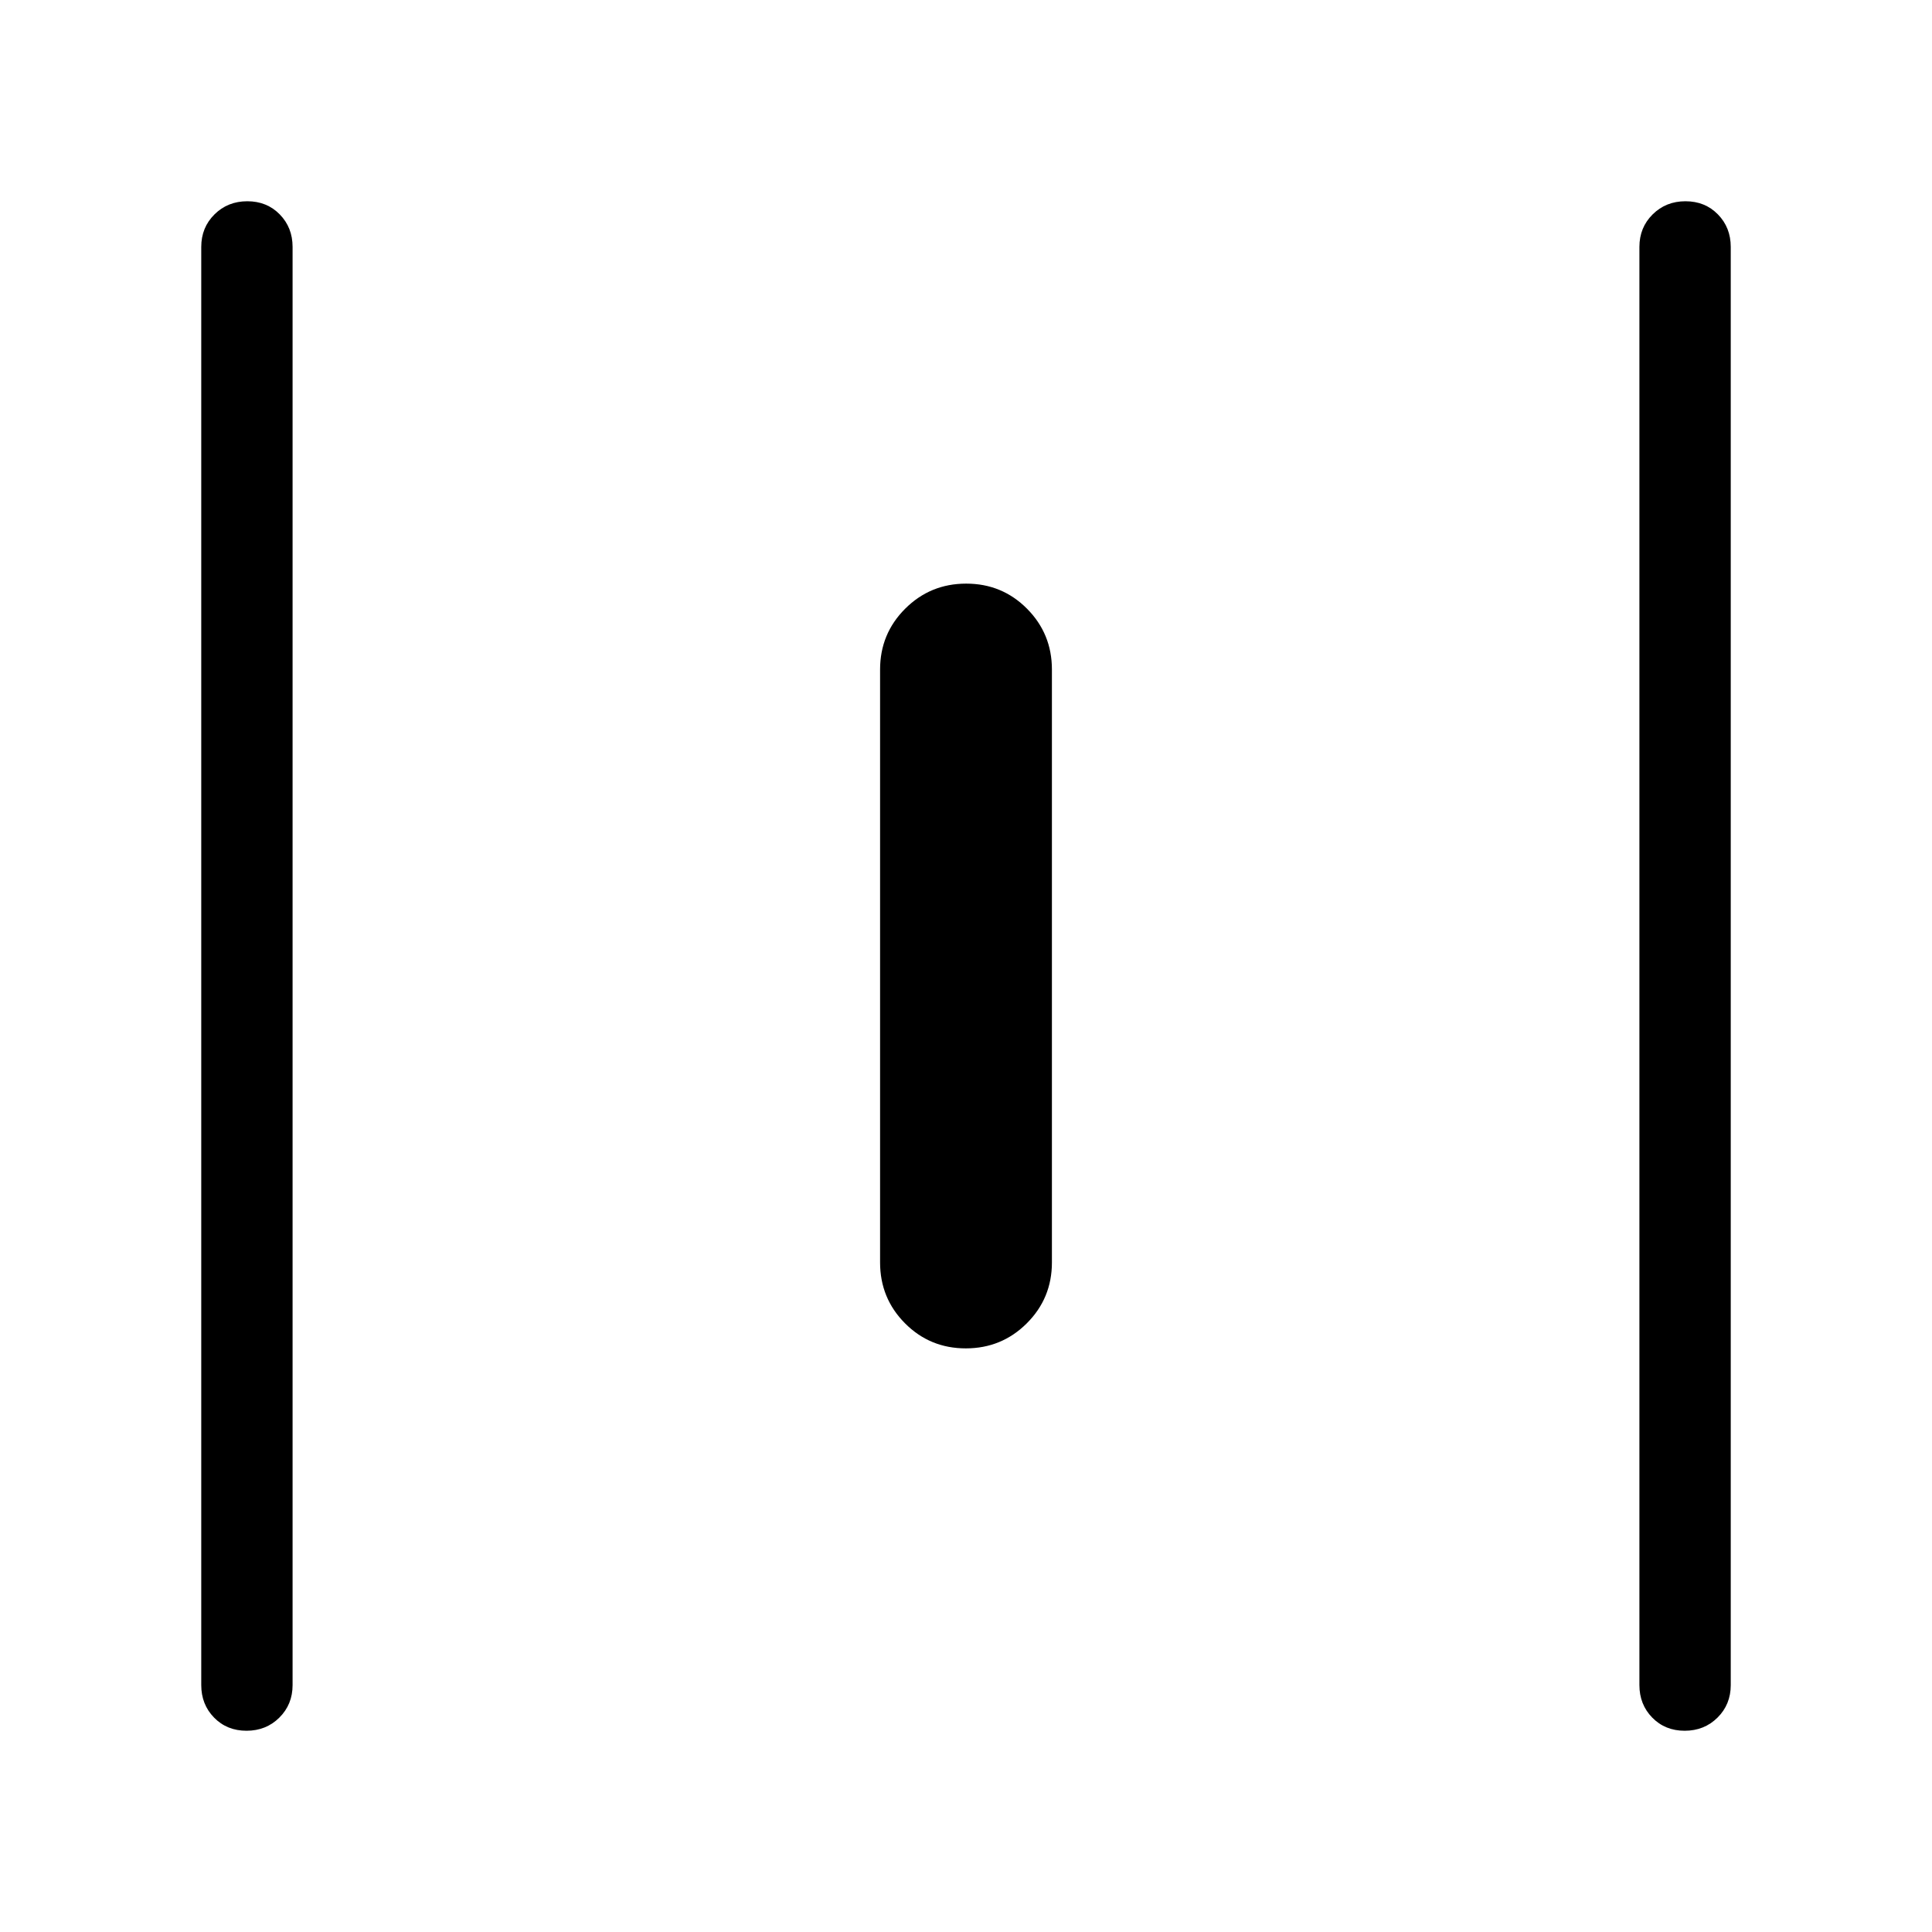 <svg xmlns="http://www.w3.org/2000/svg" width="48" height="48" viewBox="0 -960 960 960"><path d="M122.498-100.001q-9.728 0-16.112-6.524-6.385-6.524-6.385-16.168v-714.614q0-9.644 6.581-16.168 6.58-6.524 16.307-6.524 9.727 0 16.112 6.524 6.384 6.524 6.384 16.168v714.614q0 9.644-6.58 16.168-6.58 6.524-16.307 6.524Zm357.407-190q-17.828 0-30.212-12.451-12.385-12.452-12.385-30.241v-294.614q0-17.789 12.48-30.24 12.479-12.452 30.307-12.452t30.212 12.452q12.385 12.451 12.385 30.24v294.614q0 17.789-12.48 30.241-12.479 12.451-30.307 12.451Zm357.206 190q-9.727 0-16.112-6.524-6.384-6.524-6.384-16.168v-714.614q0-9.644 6.58-16.168 6.58-6.524 16.307-6.524 9.728 0 16.112 6.524 6.385 6.524 6.385 16.168v714.614q0 9.644-6.581 16.168-6.58 6.524-16.307 6.524Z"/></svg>